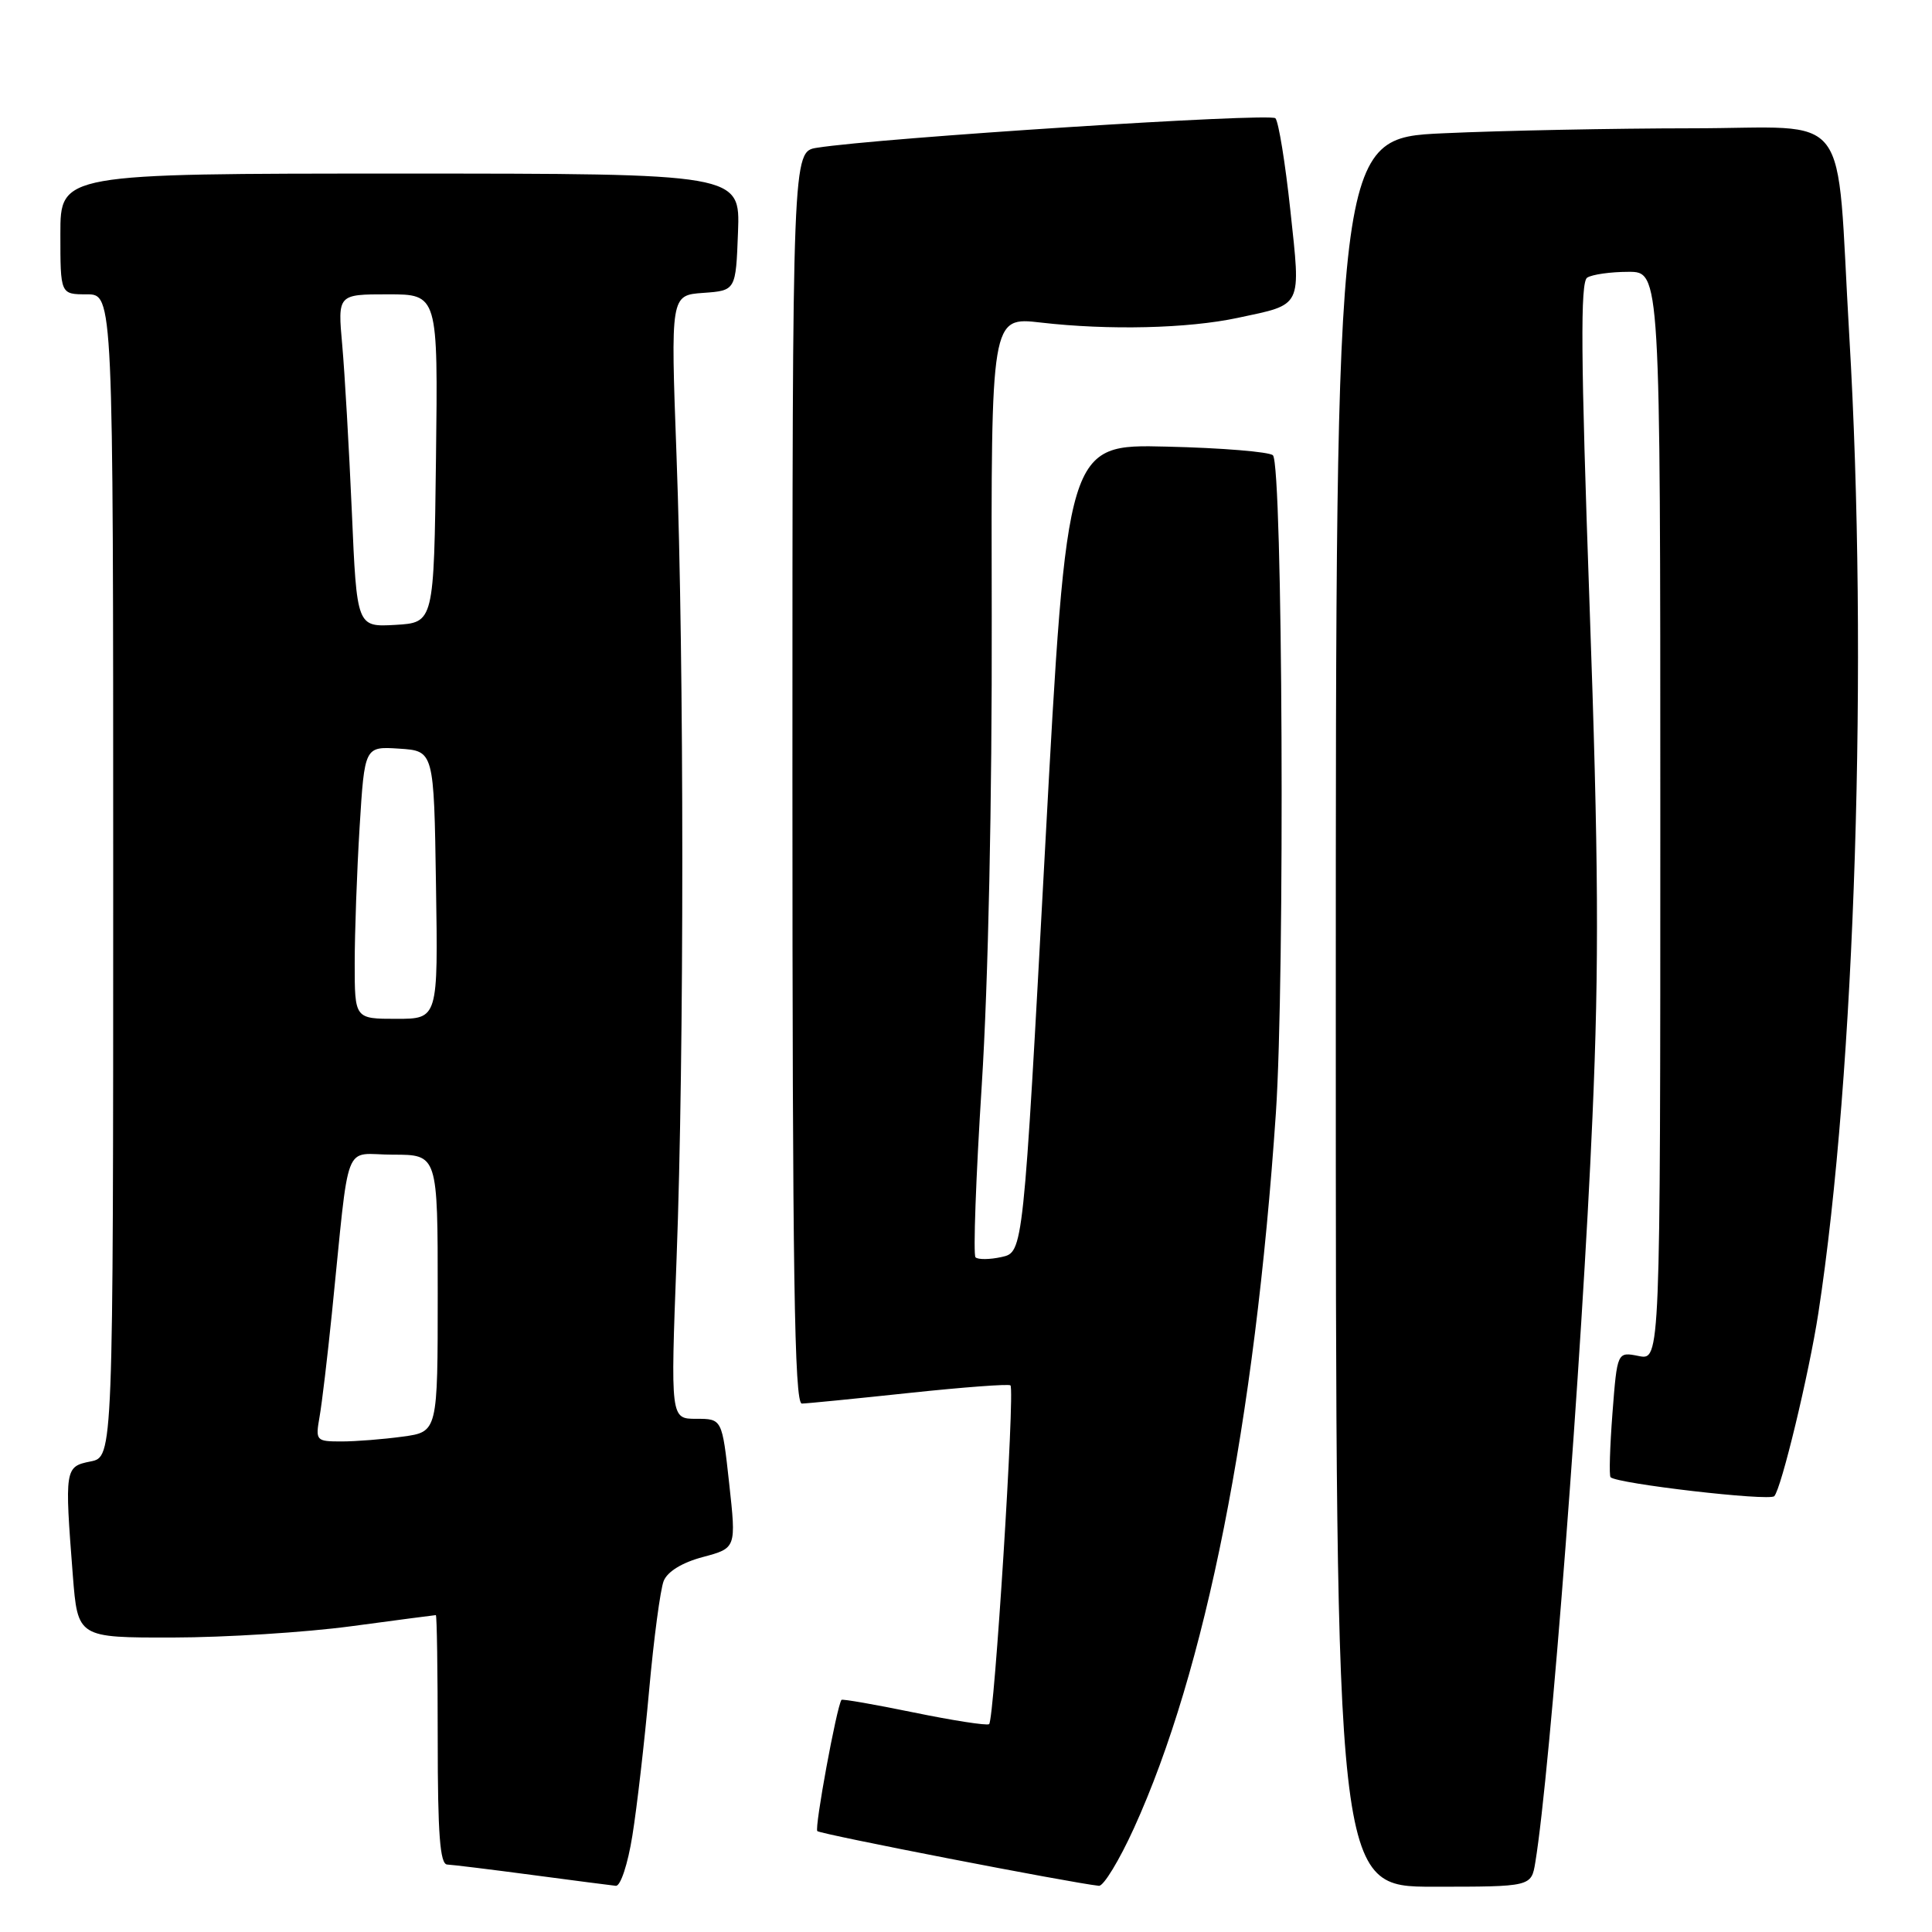 <?xml version="1.0" encoding="UTF-8" standalone="no"?>
<!DOCTYPE svg PUBLIC "-//W3C//DTD SVG 1.1//EN" "http://www.w3.org/Graphics/SVG/1.1/DTD/svg11.dtd" >
<svg xmlns="http://www.w3.org/2000/svg" xmlns:xlink="http://www.w3.org/1999/xlink" version="1.1" viewBox="0 0 256 256">
 <g >
 <path fill="currentColor"
d=" M 83.79 243.25 C 84.39 239.54 85.39 230.88 86.01 224.00 C 86.63 217.12 87.50 210.60 87.94 209.49 C 88.44 208.24 90.39 207.04 93.15 206.31 C 97.56 205.13 97.56 205.13 96.62 196.56 C 95.68 188.00 95.68 188.00 92.26 188.00 C 88.85 188.00 88.85 188.00 89.65 166.75 C 90.67 139.81 90.66 87.81 89.64 60.31 C 88.86 39.12 88.86 39.12 93.18 38.81 C 97.50 38.50 97.50 38.50 97.79 30.75 C 98.08 23.00 98.08 23.00 53.04 23.00 C 8.00 23.00 8.00 23.00 8.00 31.00 C 8.00 39.00 8.00 39.00 11.50 39.00 C 15.00 39.00 15.00 39.00 15.00 116.03 C 15.00 193.05 15.00 193.05 12.00 193.65 C 8.59 194.33 8.55 194.58 9.65 208.75 C 10.30 217.00 10.30 217.00 22.90 216.98 C 29.83 216.97 40.45 216.30 46.50 215.49 C 52.55 214.68 57.61 214.01 57.75 214.01 C 57.89 214.00 58.00 221.43 58.00 230.50 C 58.00 243.00 58.30 247.01 59.25 247.06 C 59.94 247.09 65.00 247.71 70.50 248.44 C 76.00 249.17 81.00 249.82 81.60 249.88 C 82.22 249.95 83.19 247.01 83.79 243.25 Z  M 150.25 242.25 C 159.75 221.39 166.27 188.54 169.06 147.50 C 170.27 129.67 169.97 61.63 168.67 60.33 C 168.21 59.87 161.89 59.35 154.61 59.18 C 141.38 58.85 141.38 58.85 138.48 112.39 C 135.59 165.93 135.59 165.93 132.72 166.56 C 131.15 166.91 129.59 166.92 129.26 166.60 C 128.94 166.27 129.31 155.99 130.09 143.75 C 130.95 130.20 131.46 105.95 131.41 81.74 C 131.32 41.98 131.32 41.98 137.91 42.74 C 146.91 43.78 157.40 43.53 164.00 42.12 C 172.68 40.27 172.37 40.89 170.98 27.88 C 170.31 21.62 169.42 16.13 169.00 15.67 C 168.33 14.93 116.58 18.26 108.25 19.58 C 105.00 20.09 105.00 20.09 105.00 103.05 C 105.00 168.75 105.26 186.00 106.25 185.98 C 106.94 185.97 113.35 185.33 120.50 184.57 C 127.65 183.81 133.68 183.36 133.89 183.57 C 134.51 184.17 131.74 228.04 131.06 228.46 C 130.73 228.67 126.23 227.97 121.07 226.91 C 115.91 225.85 111.60 225.10 111.50 225.24 C 110.86 226.15 107.90 242.23 108.30 242.63 C 108.70 243.04 141.87 249.48 145.61 249.88 C 146.22 249.95 148.31 246.51 150.25 242.25 Z  M 203.44 246.75 C 205.42 234.72 209.63 179.87 211.01 148.00 C 211.90 127.62 211.82 113.97 210.62 80.02 C 209.46 47.20 209.39 37.37 210.31 36.79 C 210.96 36.37 213.41 36.02 215.75 36.02 C 220.00 36.00 220.00 36.00 220.00 108.12 C 220.00 180.25 220.00 180.25 217.14 179.68 C 214.29 179.11 214.29 179.11 213.66 187.24 C 213.32 191.71 213.20 195.54 213.41 195.74 C 214.27 196.60 234.45 198.94 235.10 198.25 C 236.04 197.24 239.70 182.05 240.94 174.00 C 245.83 142.18 247.57 87.39 245.04 44.50 C 243.23 13.69 245.74 17.00 224.16 17.00 C 213.90 17.01 199.09 17.30 191.25 17.66 C 177.00 18.31 177.00 18.31 177.00 134.16 C 177.00 250.00 177.00 250.00 189.95 250.00 C 202.91 250.00 202.91 250.00 203.44 246.75 Z  M 42.34 187.75 C 42.66 185.96 43.39 179.78 43.98 174.00 C 46.40 150.28 45.35 153.00 52.07 153.00 C 58.00 153.00 58.00 153.00 58.00 171.36 C 58.00 189.73 58.00 189.73 53.36 190.36 C 50.81 190.71 47.16 191.00 45.25 191.00 C 41.88 191.00 41.79 190.90 42.34 187.75 Z  M 47.00 127.66 C 47.00 123.62 47.29 115.49 47.65 109.61 C 48.31 98.90 48.31 98.90 52.90 99.20 C 57.50 99.50 57.50 99.50 57.77 117.25 C 58.05 135.00 58.05 135.00 52.52 135.00 C 47.00 135.00 47.00 135.00 47.00 127.66 Z  M 46.62 67.80 C 46.25 59.38 45.68 49.46 45.35 45.75 C 44.74 39.00 44.74 39.00 51.39 39.00 C 58.04 39.00 58.04 39.00 57.77 60.75 C 57.50 82.50 57.50 82.50 52.39 82.80 C 47.28 83.09 47.28 83.09 46.62 67.80 Z "/>
</g>
</svg>